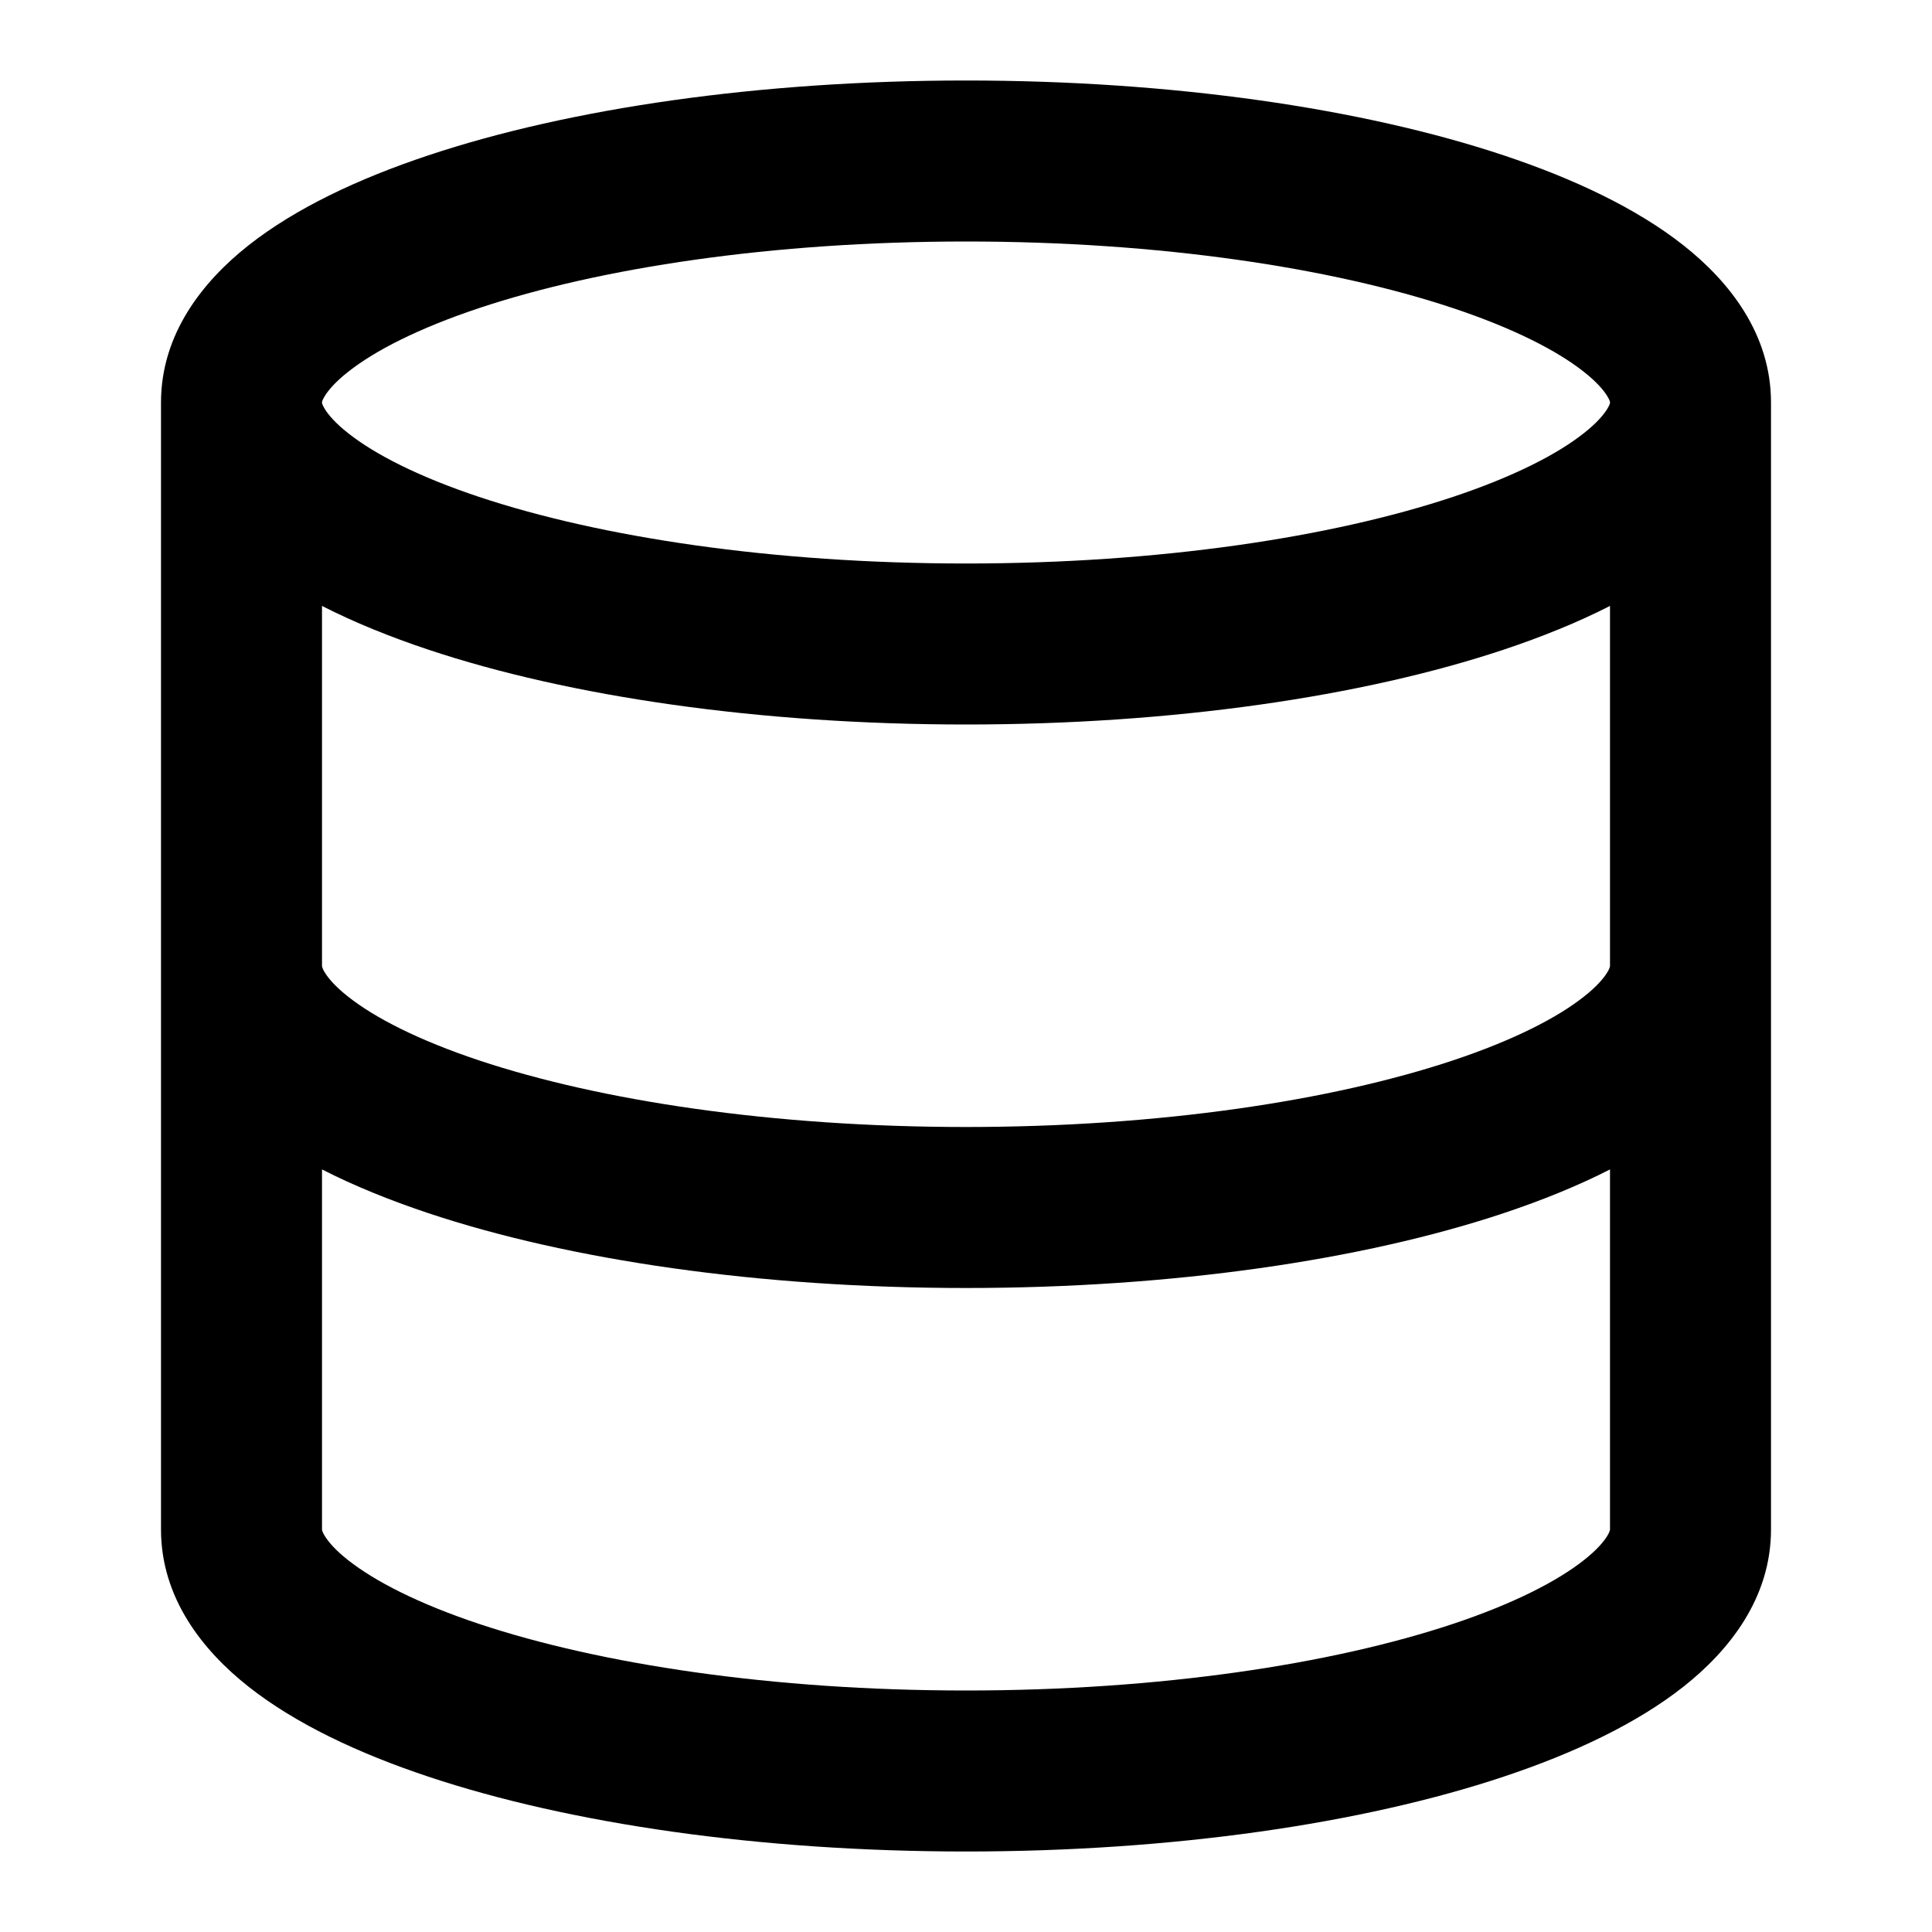 <svg width="24" height="24" viewBox="0 0 24 24" fill="none" xmlns="http://www.w3.org/2000/svg">
    <path
        d="M4 5C4 4.998 3.997 4.981 4.035 4.919C4.078 4.849 4.164 4.745 4.326 4.618C4.656 4.357 5.196 4.079 5.952 3.827C7.454 3.327 9.592 3 12 3C14.408 3 16.546 3.327 18.048 3.827C18.804 4.079 19.344 4.357 19.674 4.618C19.836 4.745 19.922 4.849 19.965 4.919C20.004 4.982 20 4.999 20 5C20 5 20 5 20 5C20 5.003 20.003 5.02 19.965 5.081C19.922 5.151 19.836 5.255 19.674 5.382C19.344 5.643 18.804 5.921 18.048 6.173C16.546 6.673 14.408 7 12 7C9.592 7 7.454 6.673 5.952 6.173C5.196 5.921 4.656 5.643 4.326 5.382C4.164 5.255 4.078 5.151 4.035 5.081C3.998 5.021 4 5.003 4 5ZM20 7.527V12C20 12 20 12 20 12C20 12.001 20 12.006 19.997 12.015C19.994 12.026 19.985 12.049 19.965 12.081C19.922 12.151 19.836 12.255 19.674 12.382C19.344 12.643 18.804 12.921 18.048 13.173C16.546 13.673 14.408 14 12 14C9.592 14 7.454 13.673 5.952 13.173C5.196 12.921 4.656 12.643 4.326 12.382C4.164 12.255 4.078 12.151 4.035 12.081C4.015 12.049 4.006 12.026 4.003 12.015C4 12.006 4 12.001 4 12V7.527C4.401 7.732 4.847 7.912 5.32 8.07C7.075 8.655 9.437 9 12 9C14.563 9 16.925 8.655 18.68 8.07C19.153 7.912 19.599 7.732 20 7.527ZM20 14.527V19C20 19.001 20 19.005 19.997 19.015C19.994 19.026 19.985 19.049 19.965 19.081C19.922 19.151 19.836 19.255 19.674 19.382C19.344 19.642 18.804 19.921 18.048 20.173C16.546 20.673 14.408 21 12 21C9.592 21 7.454 20.673 5.952 20.173C5.196 19.921 4.656 19.642 4.326 19.382C4.164 19.255 4.078 19.151 4.035 19.081C4.015 19.049 4.006 19.026 4.003 19.015C4 19.005 4 19.001 4 19V14.527C4.401 14.732 4.847 14.912 5.32 15.07C7.075 15.655 9.437 16 12 16C14.563 16 16.925 15.655 18.68 15.07C19.153 14.912 19.599 14.732 20 14.527ZM2 19C2 19.852 2.519 20.504 3.088 20.953C3.669 21.411 4.447 21.779 5.32 22.07C7.075 22.655 9.437 23 12 23C14.563 23 16.925 22.655 18.68 22.07C19.553 21.779 20.331 21.411 20.912 20.953C21.481 20.504 22 19.852 22 19V5C22 4.148 21.481 3.496 20.912 3.047C20.331 2.589 19.553 2.221 18.68 1.93C16.925 1.345 14.563 1 12 1C9.437 1 7.075 1.345 5.32 1.93C4.447 2.221 3.669 2.589 3.088 3.047C2.519 3.496 2 4.148 2 5V19Z"
        fill="black" />
</svg>